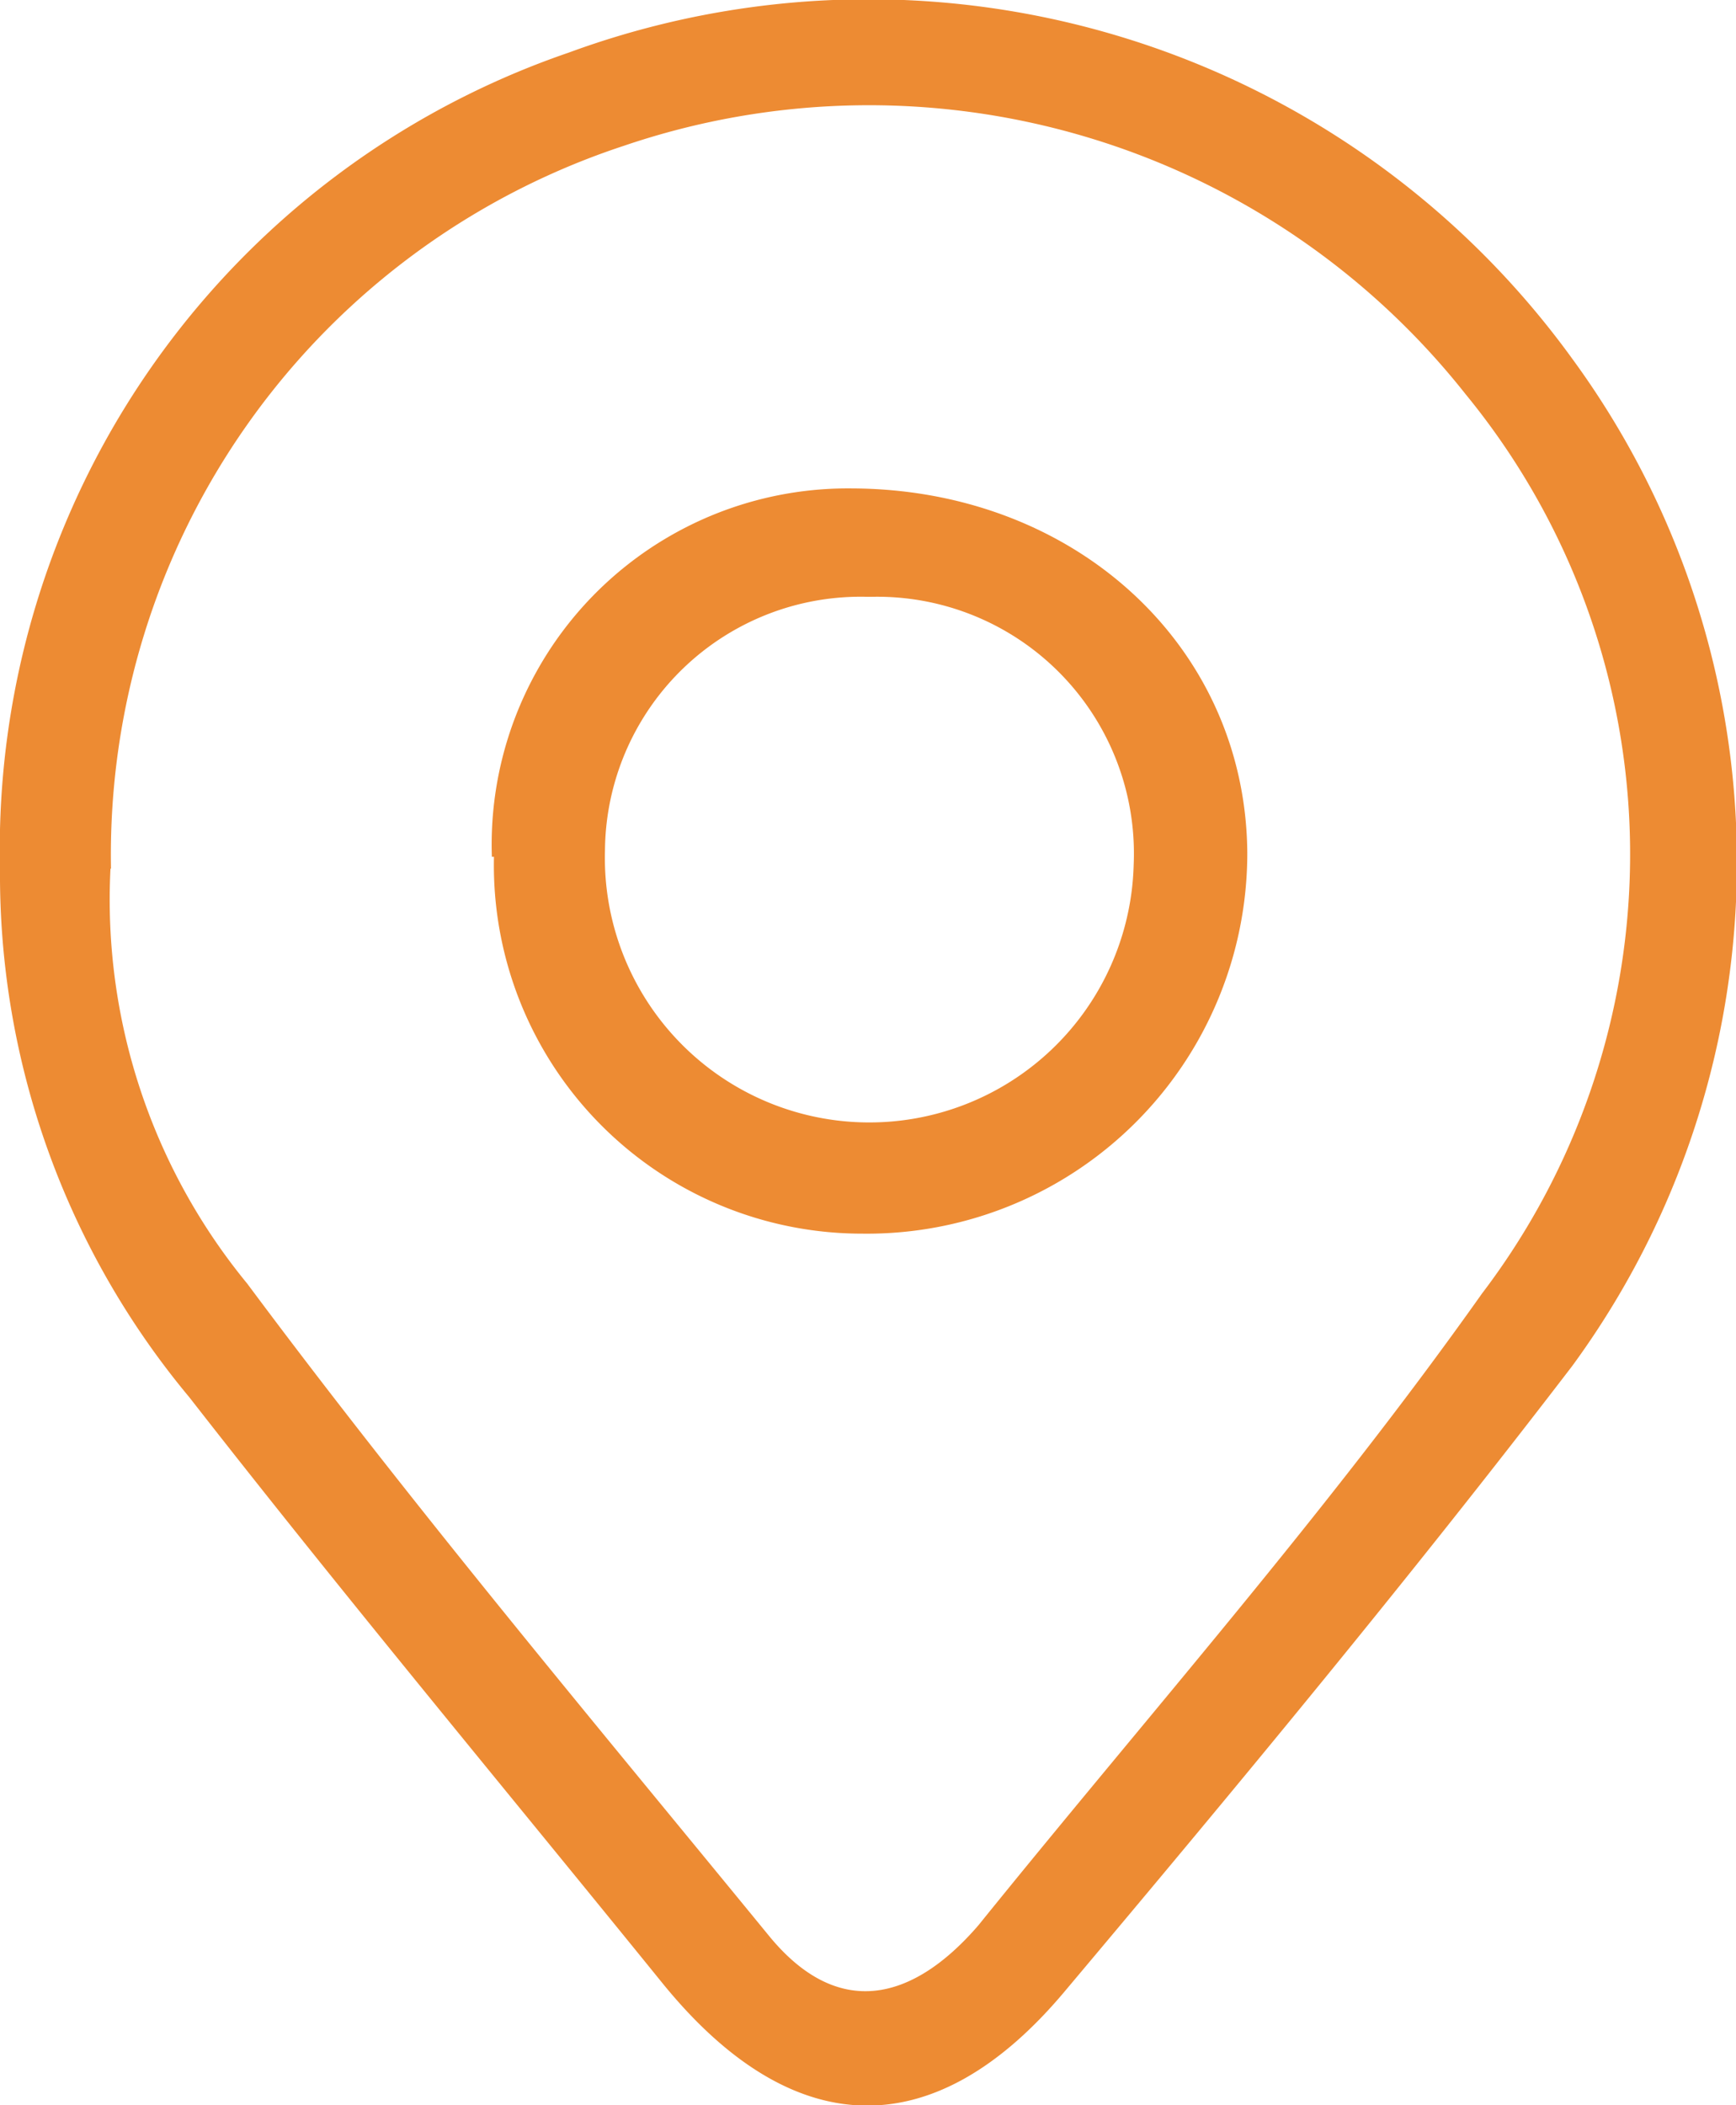 <svg xmlns="http://www.w3.org/2000/svg" viewBox="0 0 33 40"><defs><style>.cls-1{fill:#ed8b33;fill-rule:evenodd;}</style></defs><title>sy_1</title><g id="图层_2" data-name="图层 2"><g id="图层_1-2" data-name="图层 1"><path class="cls-1" d="M0,16.51A16,16,0,0,1,10.81,1,16.52,16.52,0,0,1,29.89,6.82a16.19,16.19,0,0,1,0,19.13c-3.11,4.06-6.38,8-9.67,11.91-2.48,2.94-5.17,2.84-7.62-.17-3-3.7-6.06-7.37-9-11.14A15.5,15.5,0,0,1,0,16.51Zm2.1,0A11.49,11.49,0,0,0,4.7,24.39c3.15,4.23,6.55,8.28,9.9,12.37,1.32,1.63,2.75,1.27,4-.18,3.23-4,6.61-7.82,9.57-12a13.78,13.78,0,0,0-.31-17.09,14.46,14.46,0,0,0-16-4.72A14.18,14.18,0,0,0,2.11,16.5Z"/><path class="cls-1" d="M9.35,16.28a6.77,6.77,0,0,1,6.81-7c4.27,0,7.52,3,7.55,6.92a7.23,7.23,0,0,1-7.32,7.24,7,7,0,0,1-7-7.16Zm7.15-4.94a4.86,4.86,0,0,0-5,4.82,5,5,0,0,0,10.05.28,4.88,4.88,0,0,0-5-5.1Z"/></g></g></svg>